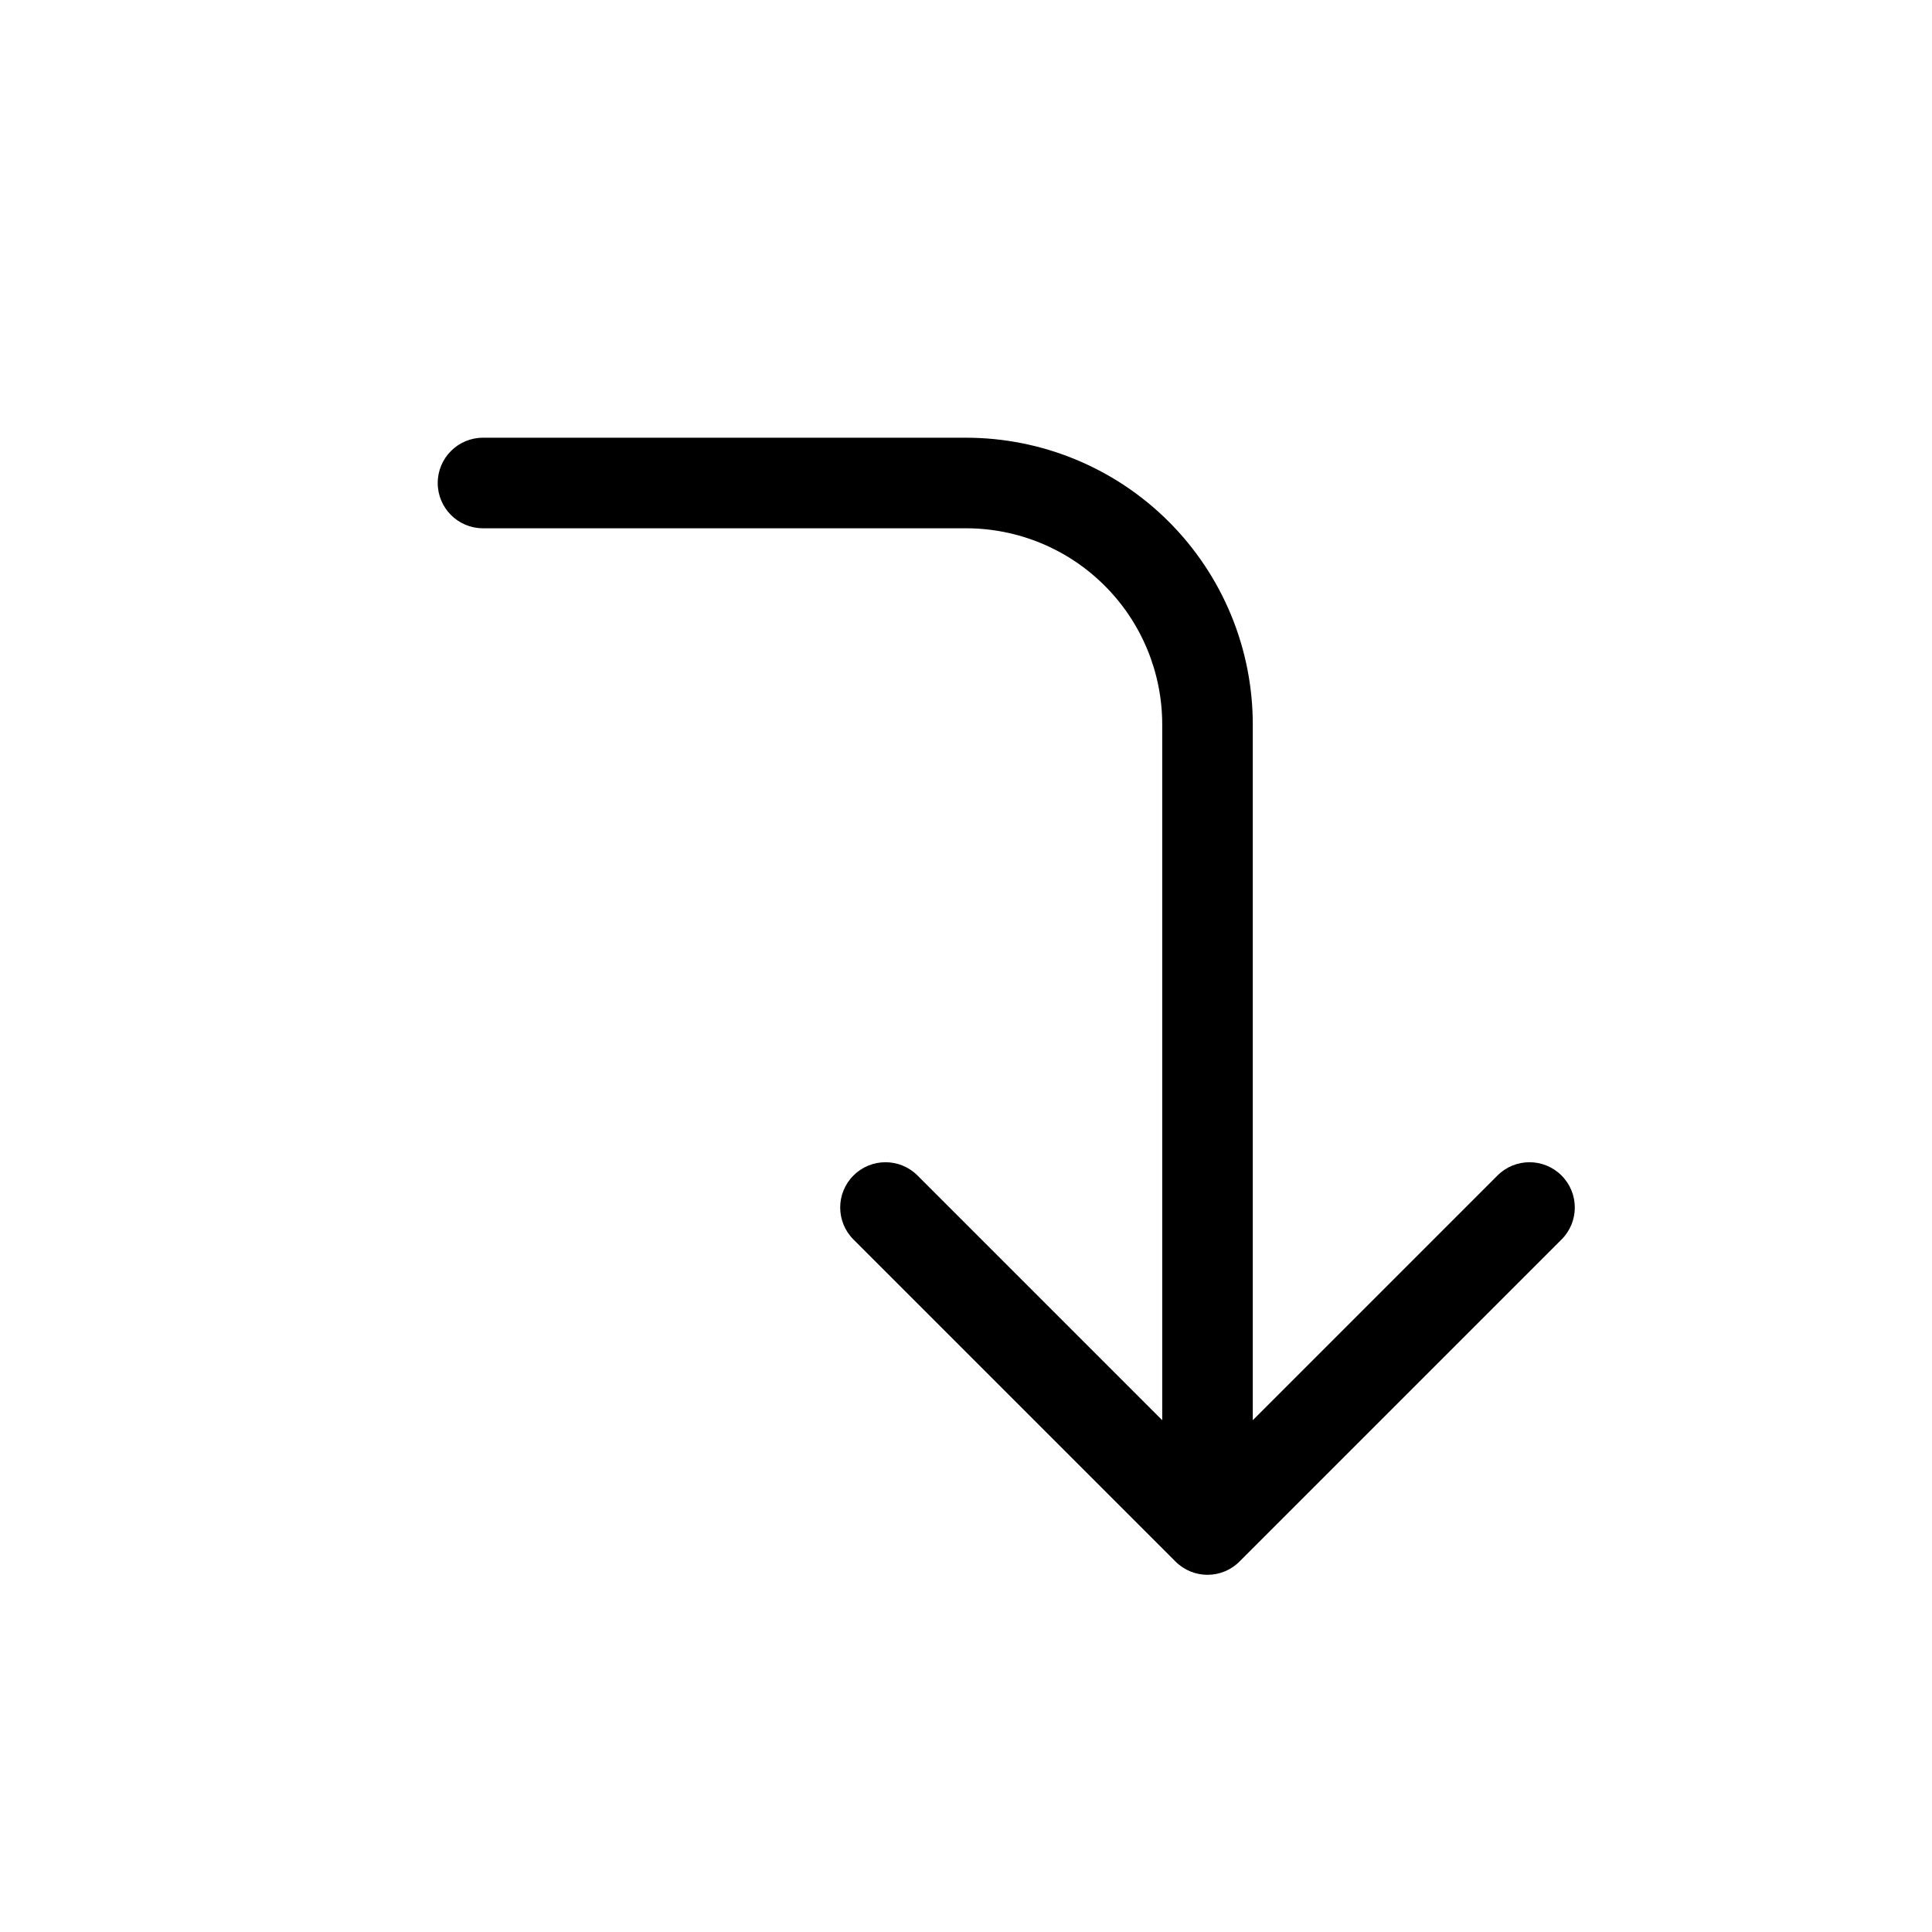 <svg viewBox="0 0 32 32" xmlns="http://www.w3.org/2000/svg">
  <path
    d="M7.25 8C7.25 7.586 7.586 7.25 8 7.25H16C17.26 7.25 18.468 7.75 19.359 8.641C20.25 9.532 20.75 10.74 20.75 12V23.523L24.803 19.47C25.096 19.177 25.571 19.177 25.864 19.47C26.157 19.763 26.157 20.237 25.864 20.53L20.53 25.864C20.237 26.157 19.763 26.157 19.47 25.864L14.136 20.53C13.843 20.237 13.843 19.763 14.136 19.47C14.429 19.177 14.904 19.177 15.197 19.47L19.25 23.523V12C19.25 11.138 18.908 10.311 18.298 9.702C17.689 9.092 16.862 8.75 16 8.75H8C7.586 8.75 7.25 8.414 7.25 8Z"
  />
</svg>

